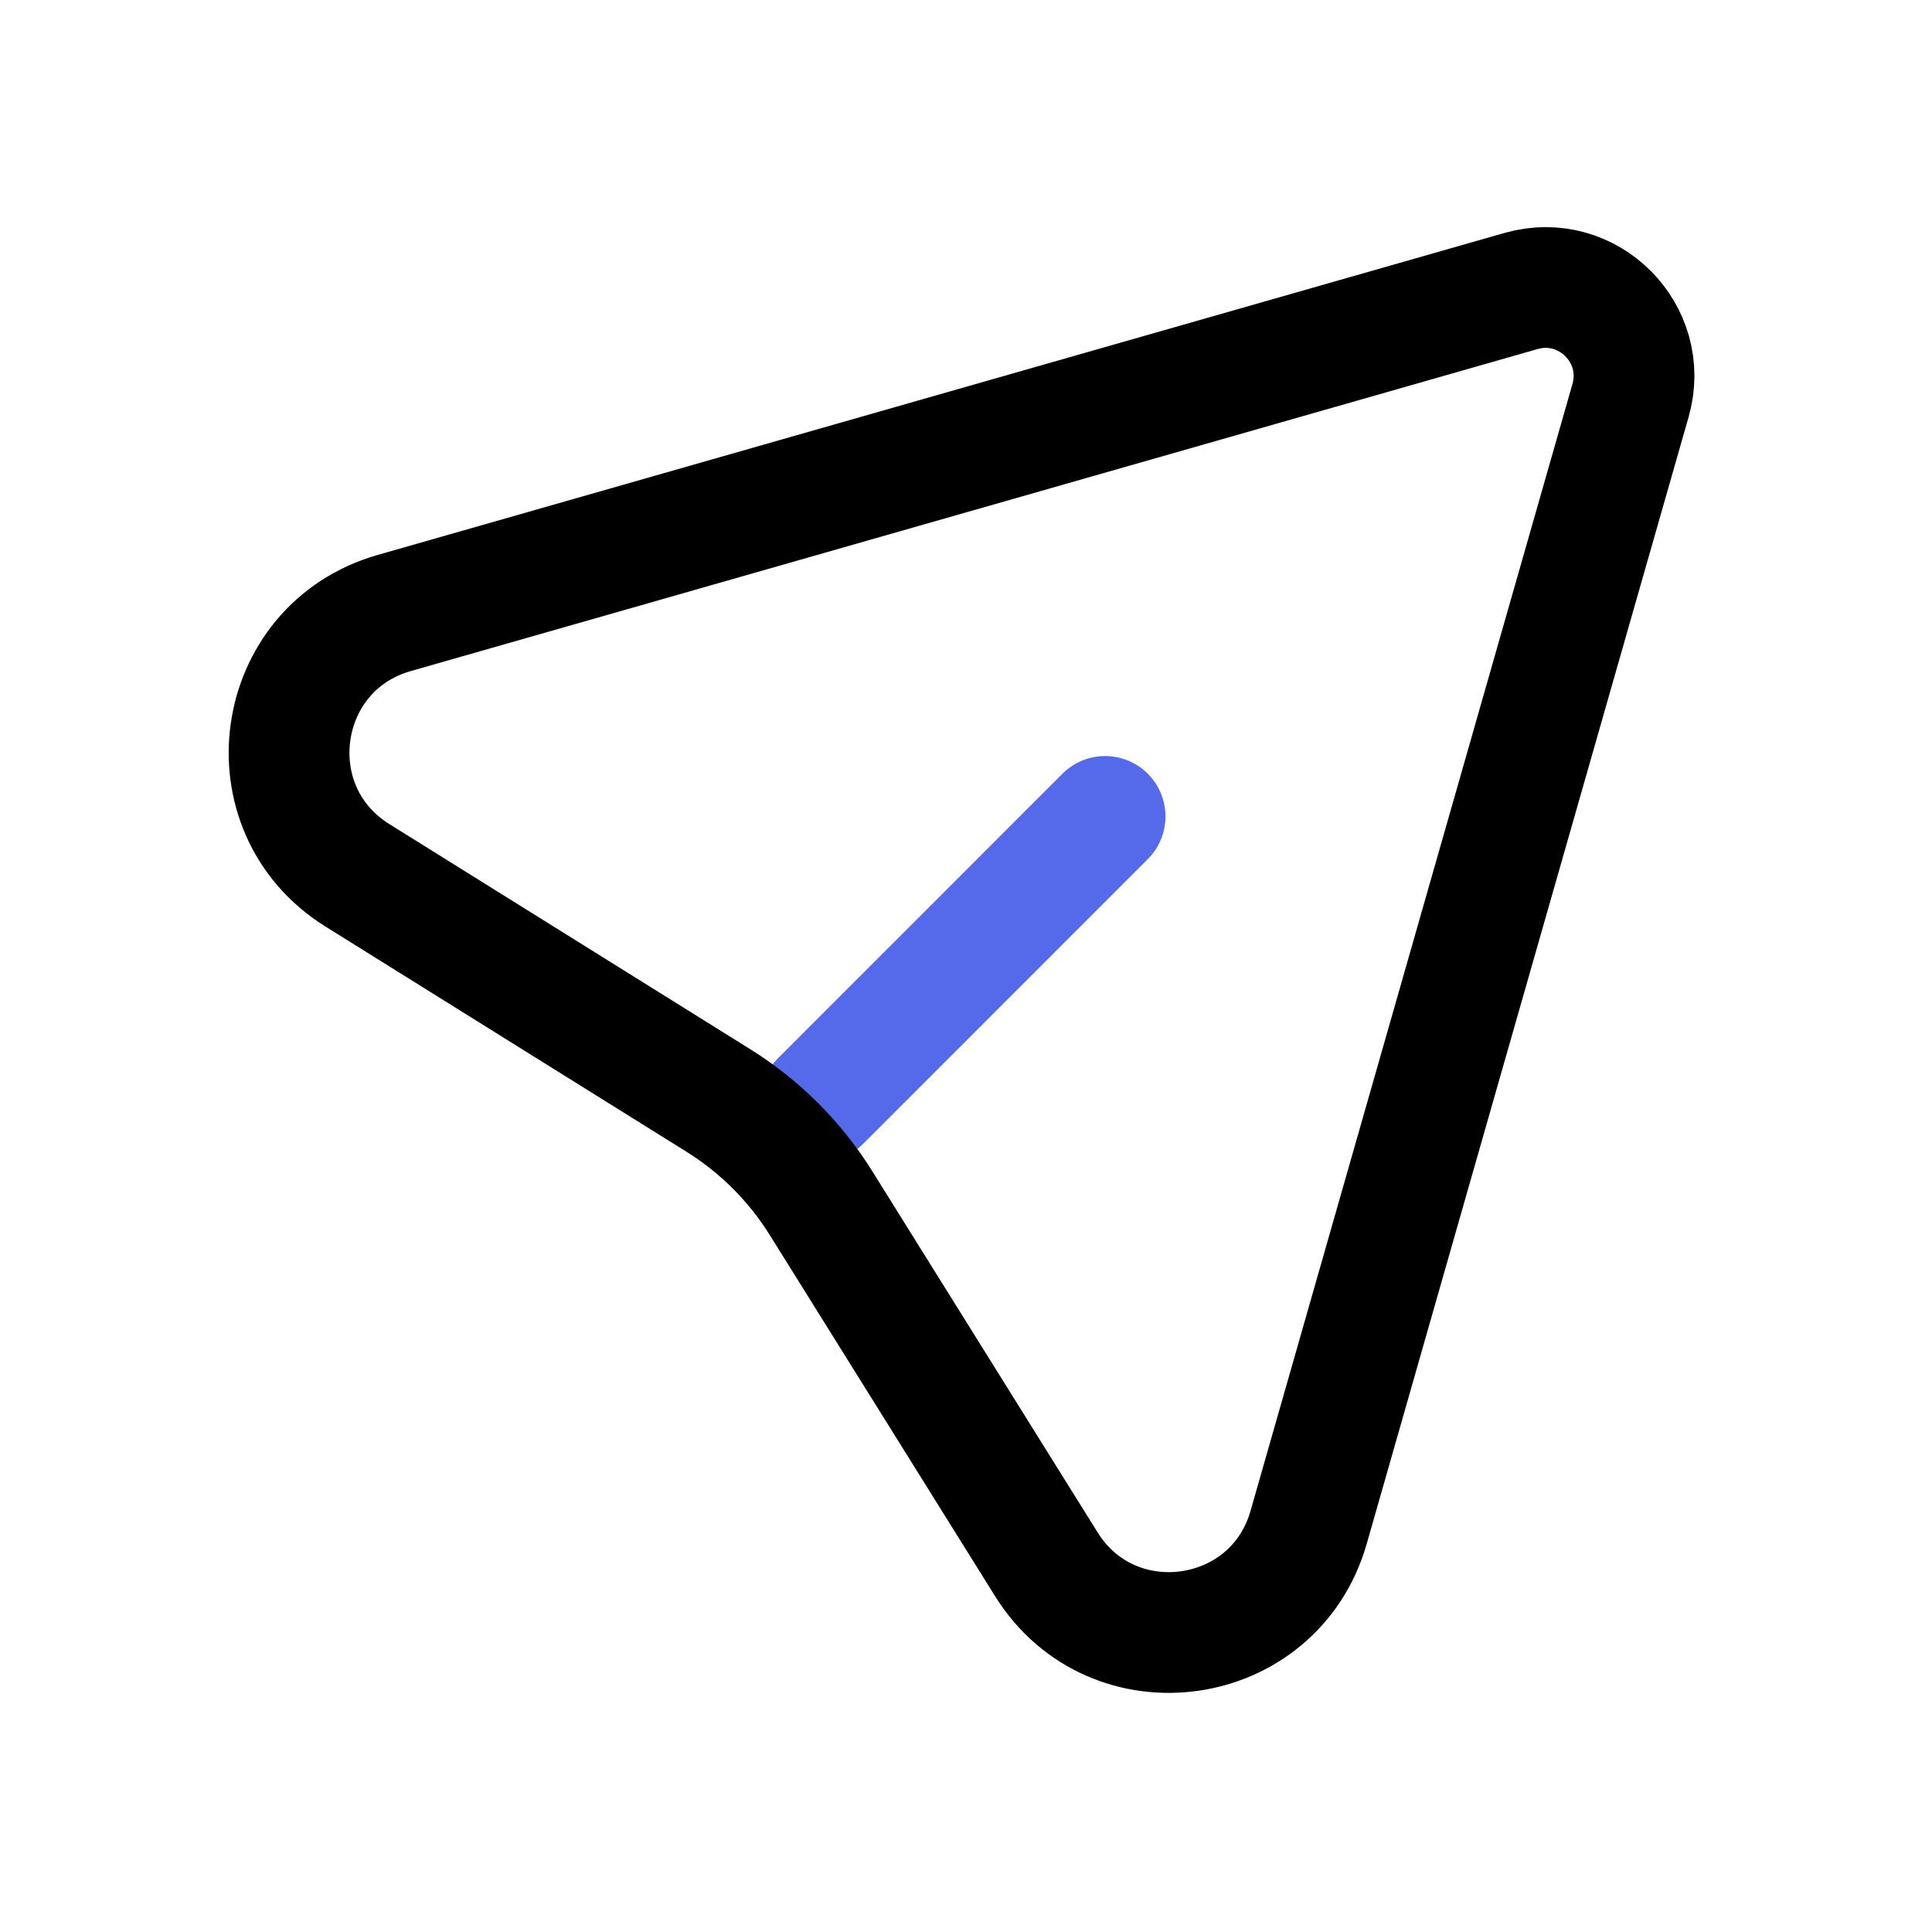 <svg width="24" height="24" viewBox="0 0 24 24" fill="none" xmlns="http://www.w3.org/2000/svg">
<path d="M10.193 13.678L13.728 10.142" stroke="#556AEB" stroke-width="1.5" stroke-linecap="round" stroke-linejoin="round"/>
<path d="M18.895 3.615C19.725 3.378 20.492 4.145 20.255 4.975L16.256 18.974C15.827 20.474 13.823 20.755 12.998 19.432L10.2 14.947C9.878 14.43 9.441 13.993 8.923 13.67L4.439 10.873C3.115 10.047 3.397 8.043 4.897 7.615L18.895 3.615Z" stroke="black" stroke-width="1.5" stroke-linecap="round" stroke-linejoin="round"/>
</svg>
